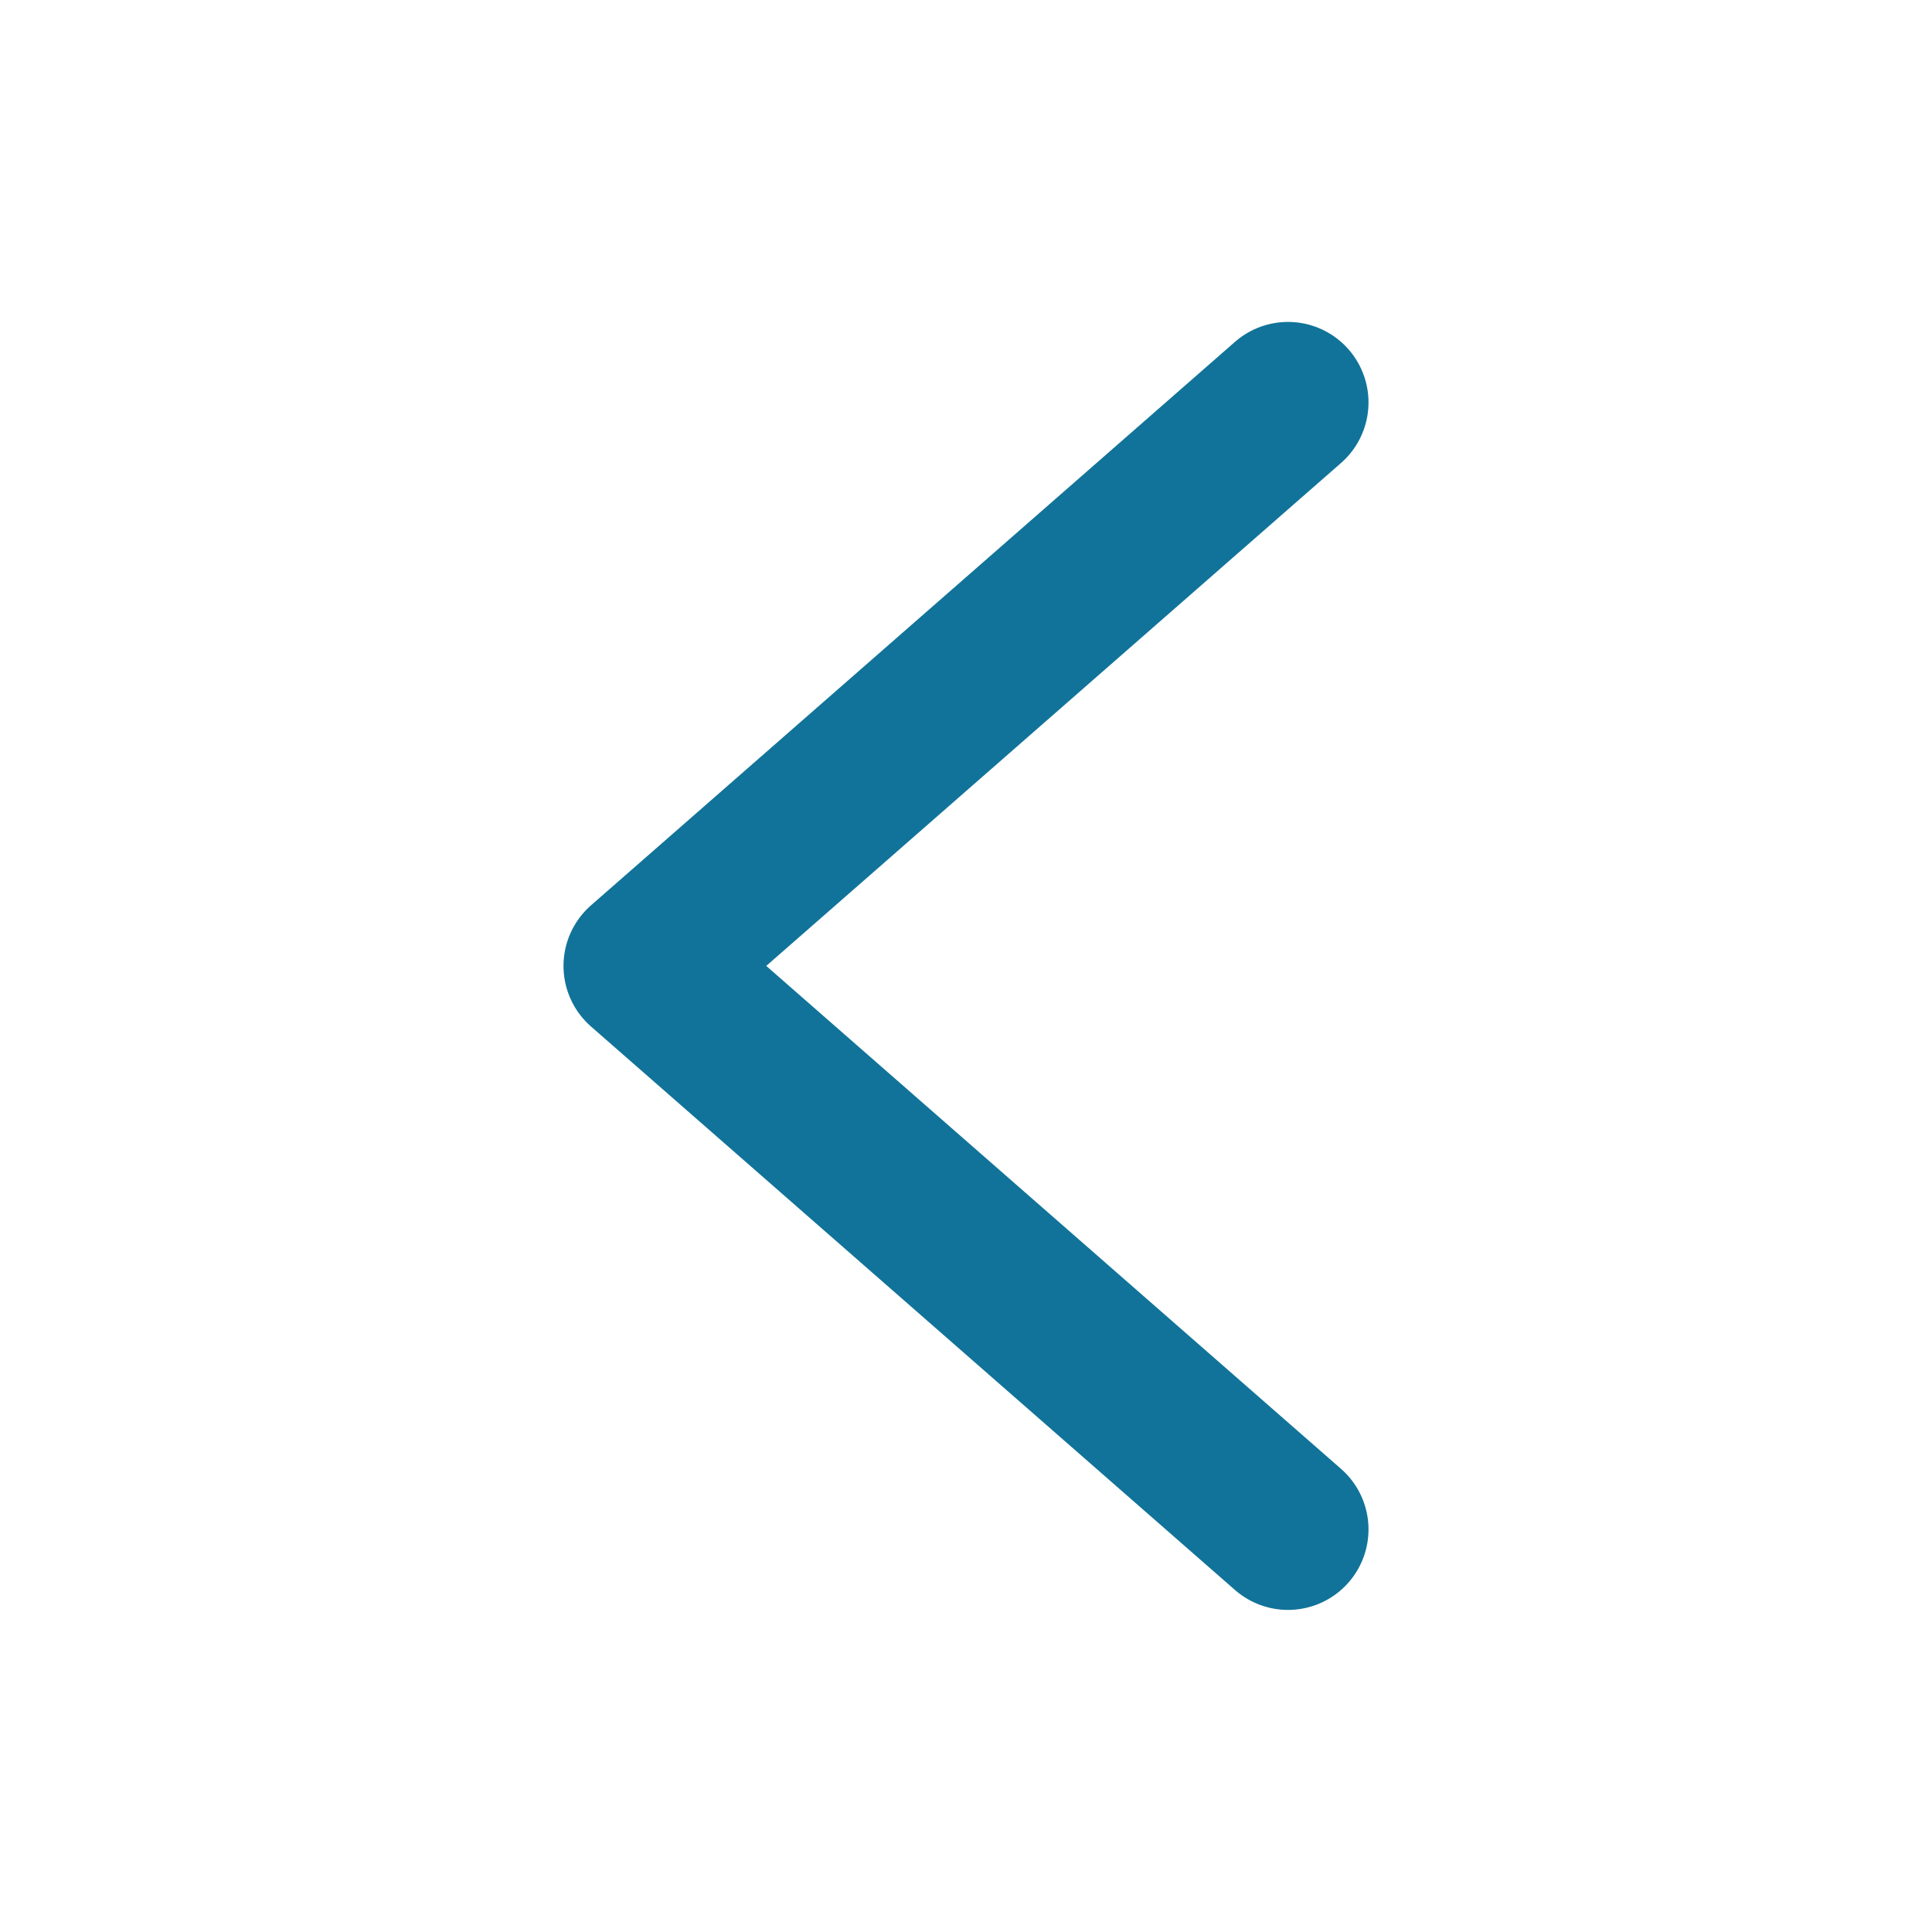 <svg width="24" height="24" viewBox="0 0 24 24" fill="none" xmlns="http://www.w3.org/2000/svg">
<path d="M16 18.999L8 11.999L16 4.999" stroke="#117399" stroke-width="2" stroke-linecap="round" stroke-linejoin="round"/>
</svg>

